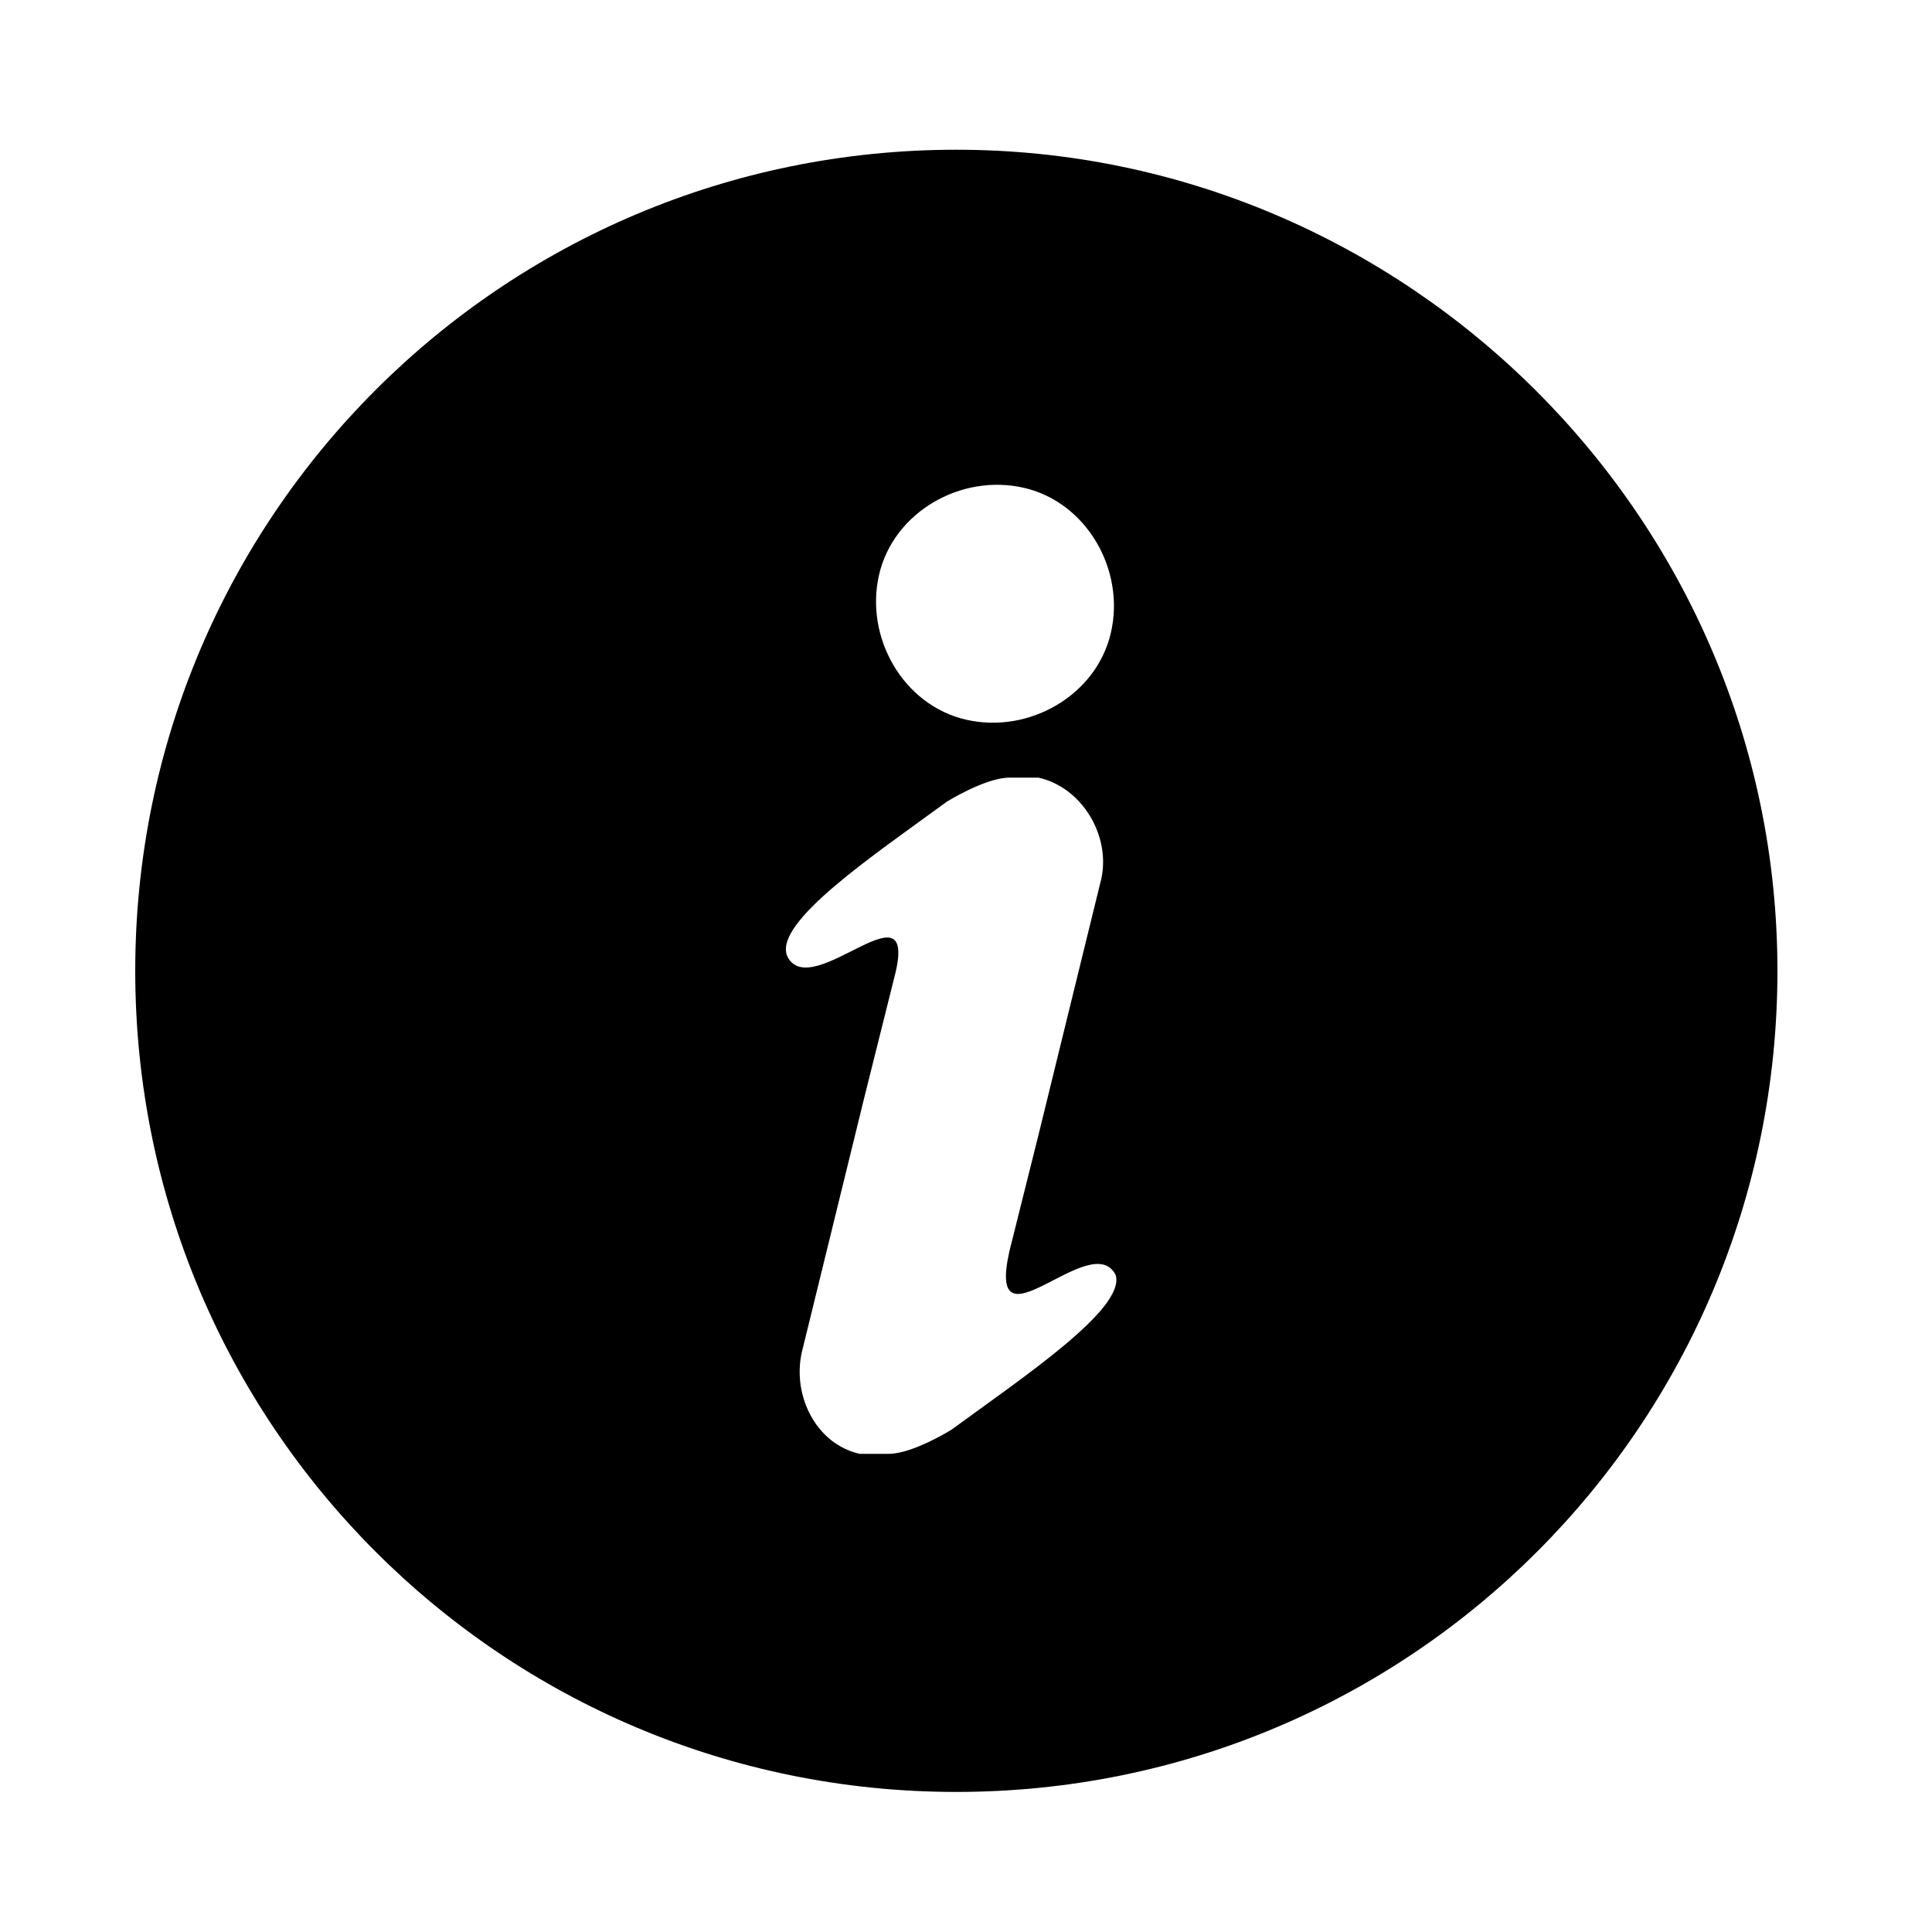 <?xml version="1.0" encoding="utf-8"?>
<!-- Generator: Adobe Illustrator 20.1.0, SVG Export Plug-In . SVG Version: 6.00 Build 0)  -->
<!DOCTYPE svg PUBLIC "-//W3C//DTD SVG 1.1//EN" "http://www.w3.org/Graphics/SVG/1.1/DTD/svg11.dtd">
<svg version="1.1" id="Calque_1" xmlns="http://www.w3.org/2000/svg" xmlns:xlink="http://www.w3.org/1999/xlink" x="0px" y="0px"
	 width="40px" height="40px" viewBox="0 0 40 40" enable-background="new 0 0 40 40" xml:space="preserve">
<path d="M19.8,3.1c-9.4,0-17,7.6-17,17s7.6,17,17,17s17-7.6,17-17S29.1,3.1,19.8,3.1z M19.7,29.6c0,0-0.8,0.5-1.3,0.5
	c0,0-0.1,0-0.1,0l0,0c-0.1,0-0.2,0-0.3,0l-0.2,0c-0.9-0.2-1.4-1.2-1.2-2.1l1.3-5.3l0.6-2.4c0.6-2.2-1.7,0.5-2.2-0.5
	c-0.3-0.7,1.8-2.1,3.3-3.2c0,0,0.8-0.5,1.3-0.5c0,0,0.1,0,0.1,0l0,0c0.1,0,0.2,0,0.3,0l0.2,0c0.9,0.2,1.5,1.2,1.3,2.1l-1.3,5.3
	l-0.6,2.4c-0.5,2.2,1.7-0.5,2.2,0.5C23.3,27.1,21.2,28.5,19.7,29.6z M23,13.1c-0.3,1.3-1.7,2.1-3,1.8c-1.3-0.3-2.1-1.7-1.8-3
	s1.7-2.1,3-1.8C22.5,10.4,23.3,11.8,23,13.1z"/>
</svg>
